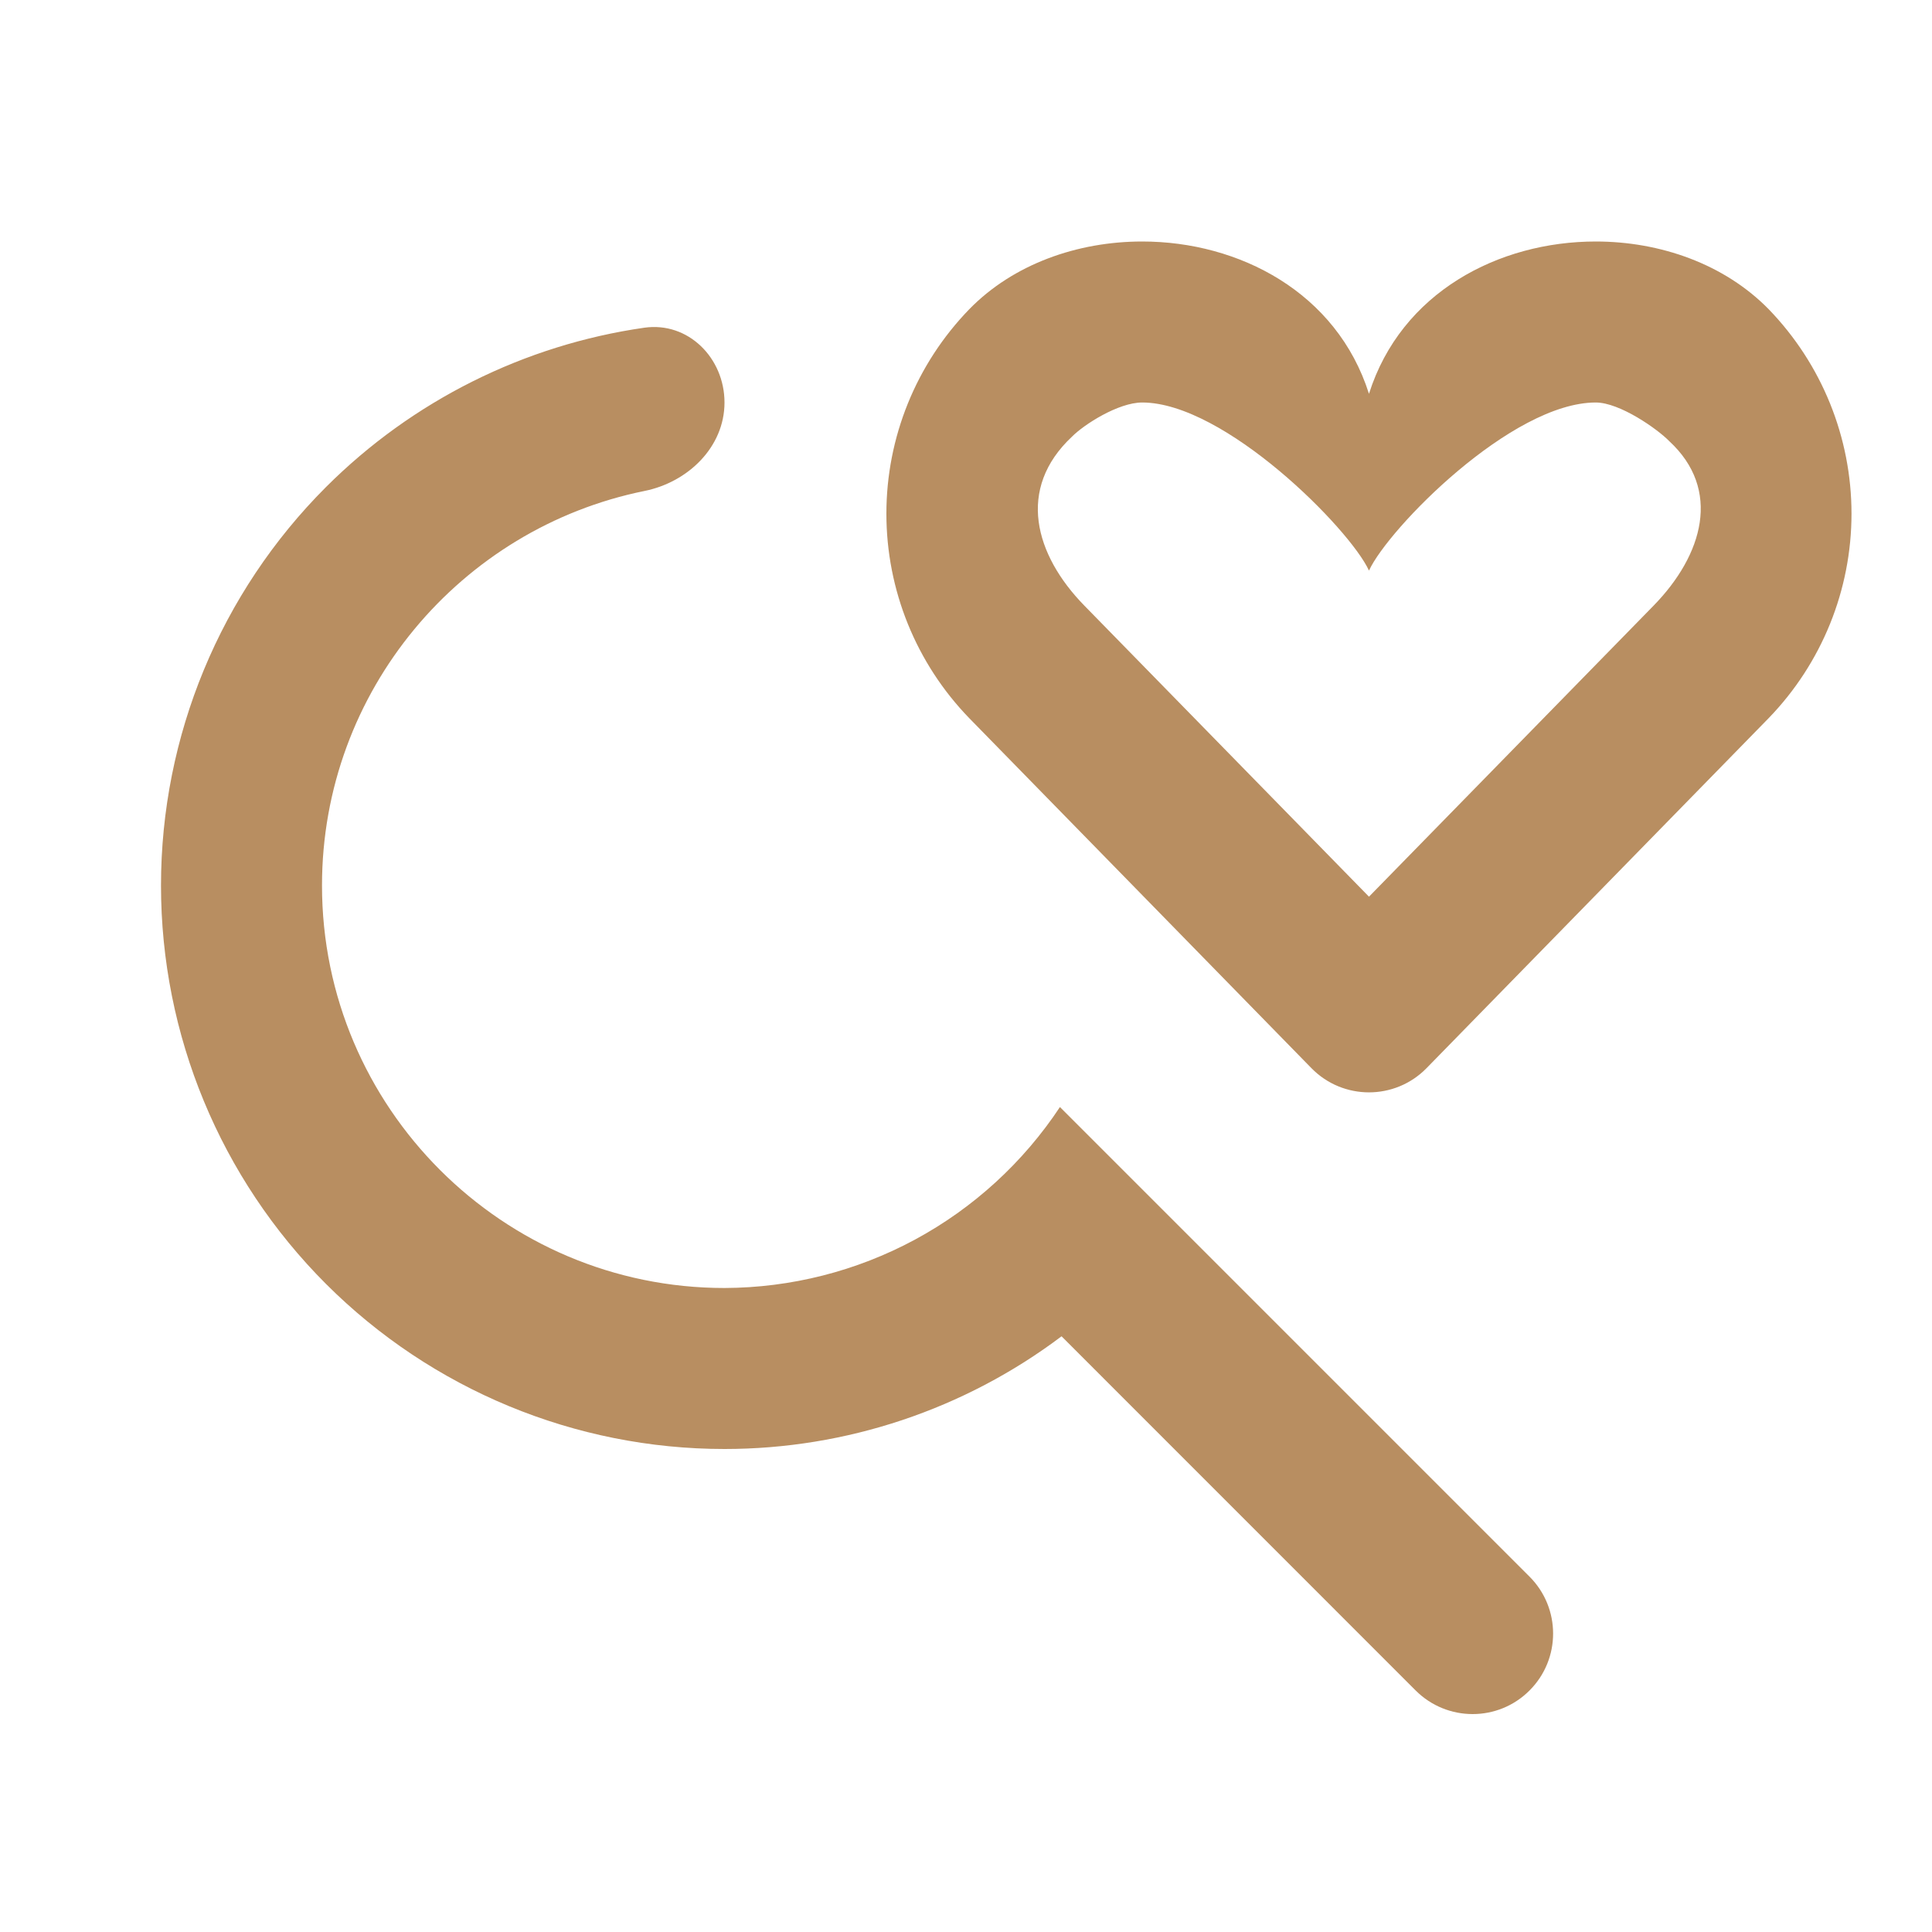 <svg width="24" height="24" viewBox="0 0 24 24" fill="none" xmlns="http://www.w3.org/2000/svg">
<g id="Icons / Save_search">
<path id="Vector" d="M19.823 3C18.619 3 17.405 3.63 17.006 4.892C16.606 3.631 15.392 3 14.189 3C13.386 3 12.588 3.28 12.04 3.842C11.38 4.523 11.011 5.433 11.011 6.381C11.011 7.33 11.38 8.24 12.04 8.921L16.291 13.269C16.683 13.67 17.329 13.67 17.721 13.269L21.972 8.92C22.631 8.239 23 7.329 23 6.381C23 5.433 22.631 4.523 21.972 3.842C21.423 3.281 20.626 3 19.823 3ZM14.189 5C15.212 5 16.765 6.565 17.006 7.088C17.247 6.565 18.777 5 19.823 5C20.122 5 20.59 5.33 20.735 5.479C21.389 6.082 21.157 6.893 20.542 7.523L17.006 11.139L13.47 7.523C12.854 6.893 12.624 6.071 13.318 5.423C13.463 5.276 13.89 5 14.189 5ZM14.601 15.186L19 19.585C19.391 19.976 19.391 20.61 19 21C18.61 21.391 17.977 21.39 17.586 21L13.187 16.6C11.98 17.509 10.511 18 9 18C7.143 18 5.363 17.262 4.05 15.95C2.737 14.637 2 12.857 2 11C2 9.143 2.737 7.363 4.05 6.05C5.126 4.975 6.515 4.285 8.003 4.071C8.55 3.993 9 4.448 9 5C9 5.552 8.548 5.99 8.006 6.099C5.724 6.561 4 8.583 4 11C4 13.757 6.243 16 9 16C9.826 15.997 10.639 15.791 11.366 15.399C12.092 15.007 12.711 14.441 13.167 13.752L14.601 15.186Z" fill="#B88E61"/>
</g>
</svg>
